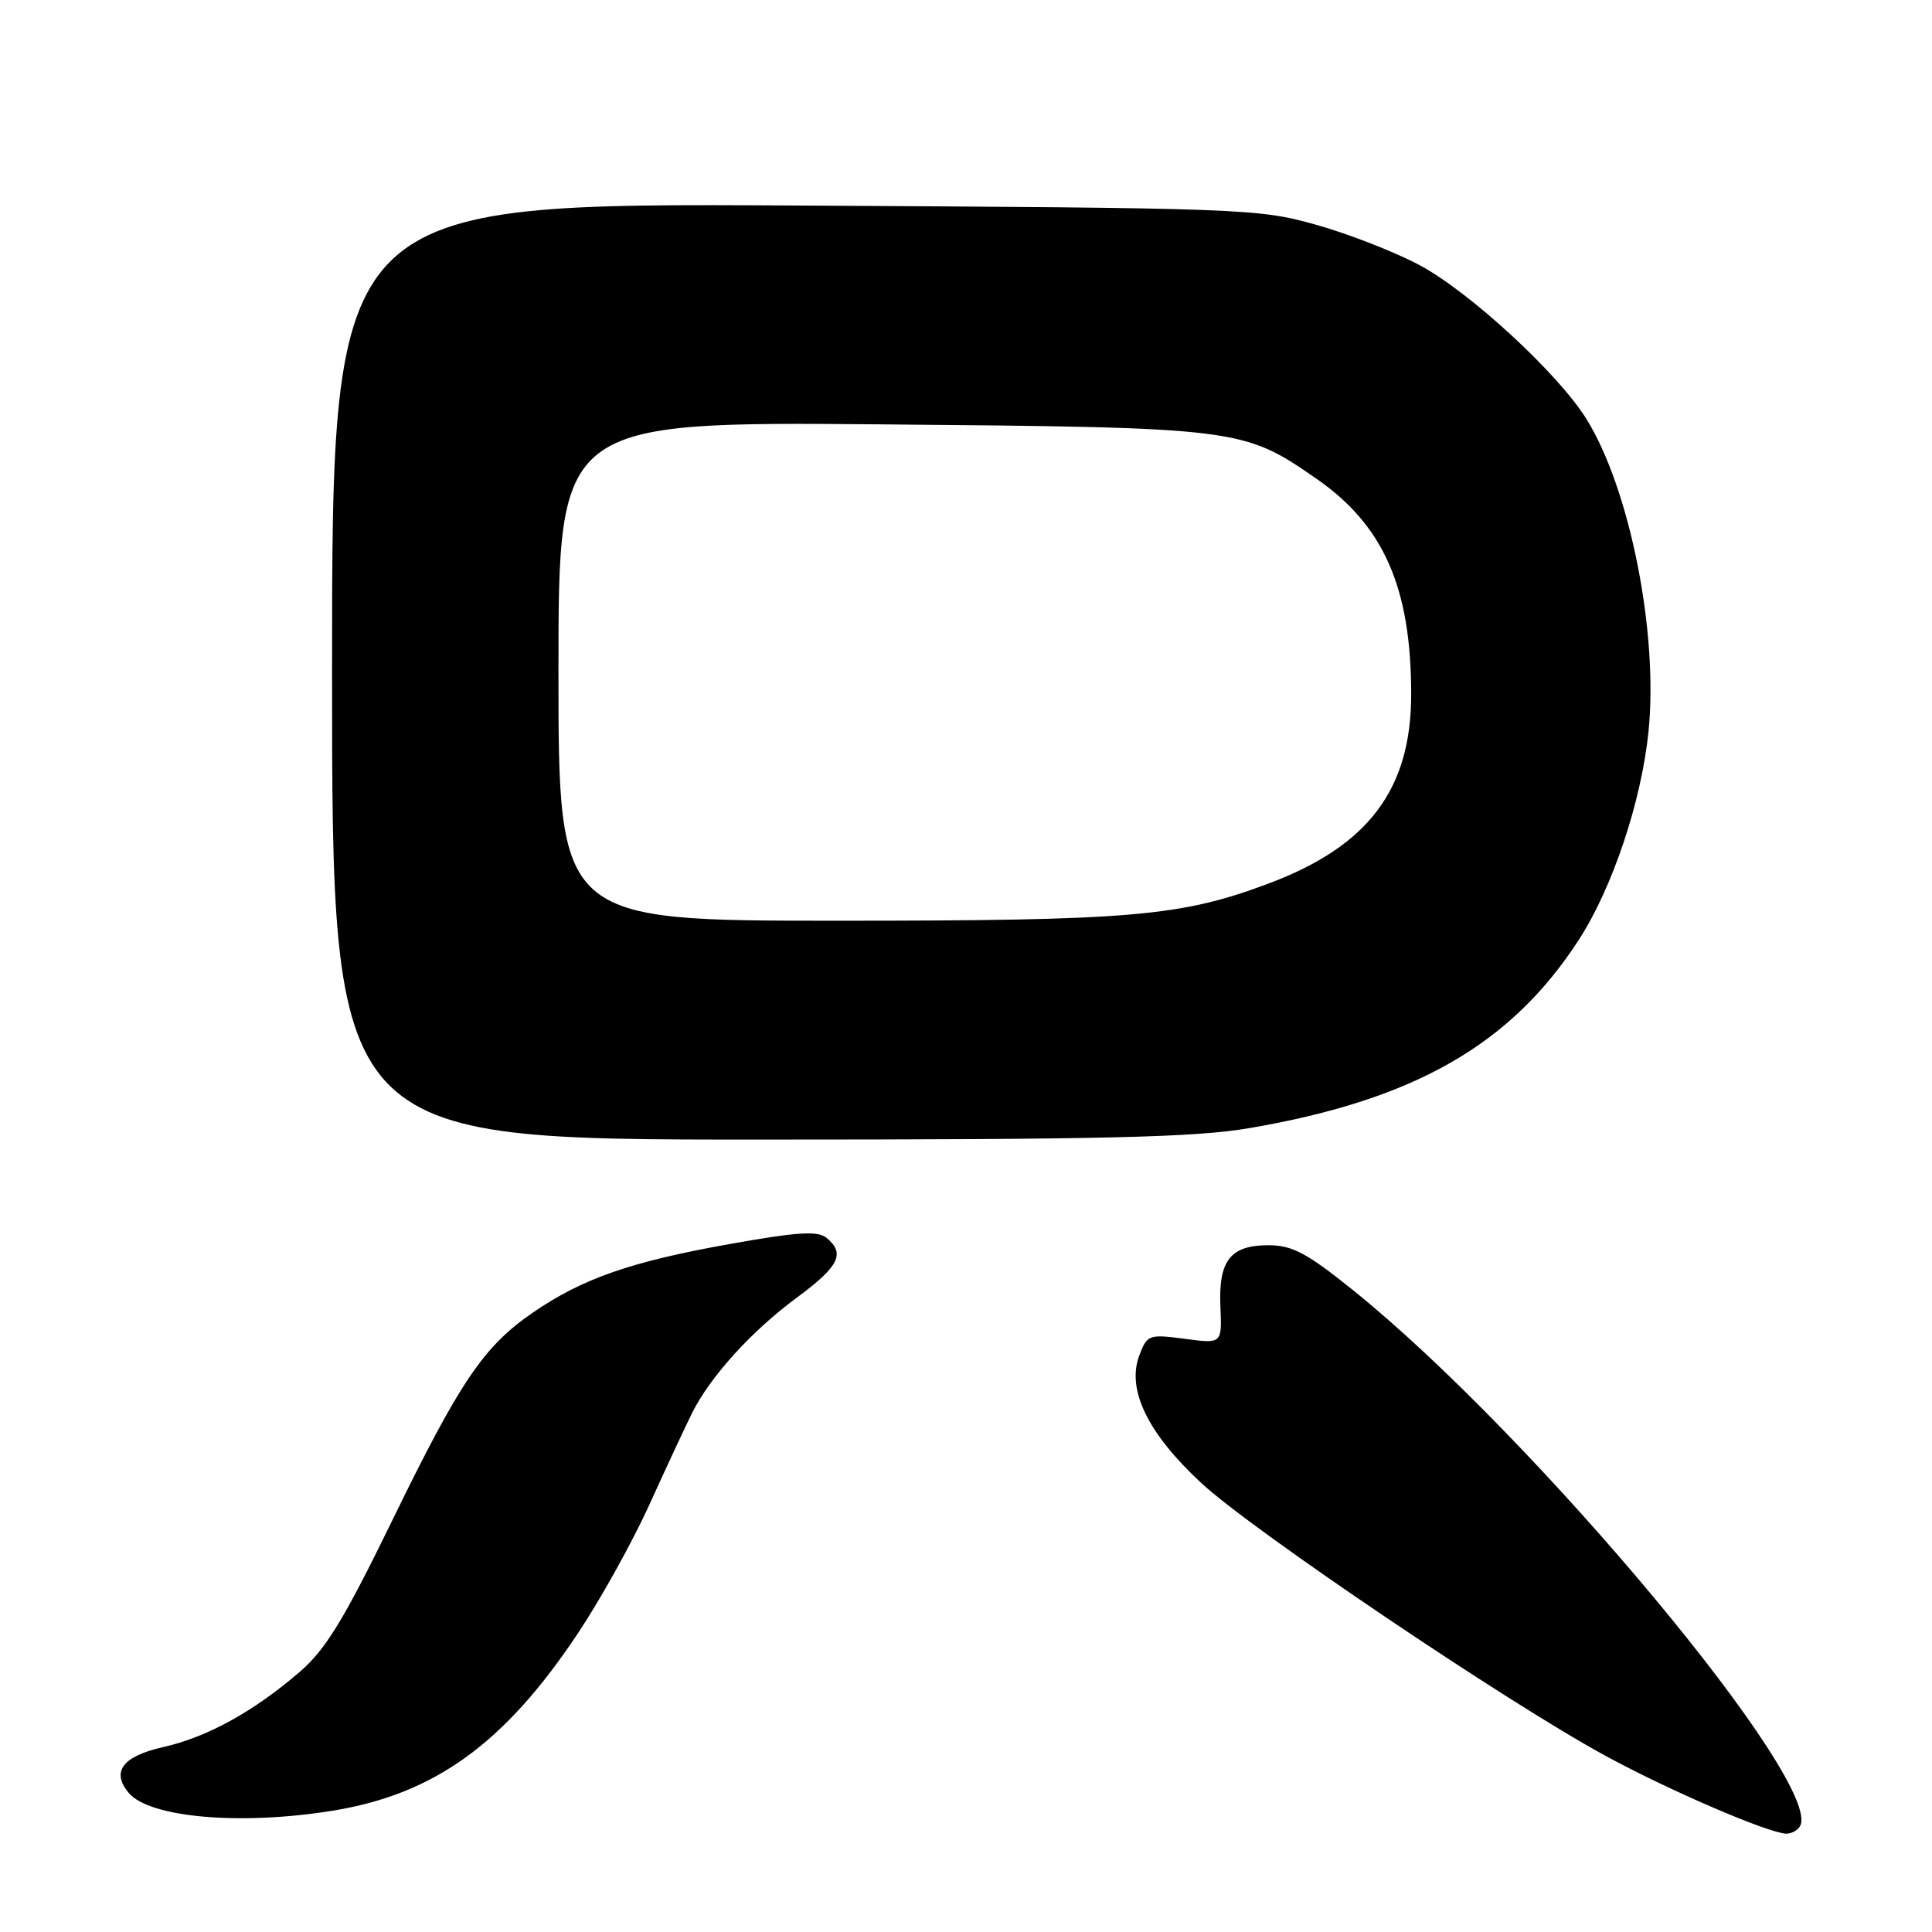<?xml version="1.0" encoding="UTF-8" standalone="no"?>
<!DOCTYPE svg PUBLIC "-//W3C//DTD SVG 1.1//EN" "http://www.w3.org/Graphics/SVG/1.1/DTD/svg11.dtd" >
<svg xmlns="http://www.w3.org/2000/svg" xmlns:xlink="http://www.w3.org/1999/xlink" version="1.1" viewBox="0 0 256 256">
 <g >
 <path fill="currentColor"
d=" M 238.49 242.01 C 241.86 236.56 203.30 190.28 179.29 170.96 C 173.14 166.01 171.23 165.00 168.06 165.00 C 163.02 165.00 161.44 167.03 161.71 173.18 C 161.92 178.06 161.92 178.06 156.99 177.40 C 152.23 176.77 152.01 176.86 150.97 179.58 C 149.25 184.11 152.07 189.93 159.20 196.53 C 166.02 202.84 199.54 225.47 212.71 232.64 C 221.09 237.21 234.30 242.90 236.69 242.97 C 237.35 242.98 238.16 242.56 238.49 242.01 Z  M 44.00 239.94 C 57.55 237.76 66.84 231.06 76.57 216.43 C 79.56 211.95 83.82 204.28 86.04 199.39 C 88.26 194.50 90.81 189.03 91.70 187.24 C 94.11 182.40 99.59 176.36 105.64 171.90 C 111.19 167.79 112.03 166.10 109.53 164.03 C 108.37 163.06 105.71 163.23 96.74 164.83 C 83.60 167.17 77.17 169.41 70.60 173.93 C 64.06 178.43 60.94 183.05 51.87 201.68 C 45.58 214.59 43.13 218.59 39.74 221.51 C 33.62 226.79 27.47 230.18 21.62 231.50 C 16.25 232.71 14.71 234.74 17.04 237.55 C 19.77 240.84 31.80 241.90 44.00 239.94 Z  M 165.62 149.47 C 187.42 145.73 200.17 138.44 209.17 124.58 C 213.64 117.70 217.47 106.28 218.43 97.00 C 219.77 83.92 215.97 64.77 210.20 55.50 C 206.42 49.44 194.72 38.66 188.06 35.11 C 184.80 33.37 178.61 30.96 174.31 29.76 C 166.73 27.63 164.70 27.56 105.25 27.23 C 44.00 26.90 44.00 26.90 44.00 88.95 C 44.00 151.00 44.00 151.00 100.37 151.00 C 146.37 151.00 158.37 150.72 165.62 149.47 Z  M 74.00 88.93 C 74.00 55.87 74.00 55.87 116.75 56.23 C 164.20 56.64 164.74 56.71 174.43 63.43 C 183.34 69.61 186.97 77.84 186.99 91.93 C 187.01 104.55 181.35 112.09 168.15 117.05 C 156.48 121.44 149.97 122.00 110.91 122.00 C 74.00 122.00 74.00 122.00 74.00 88.93 Z "/>
</g>
</svg>